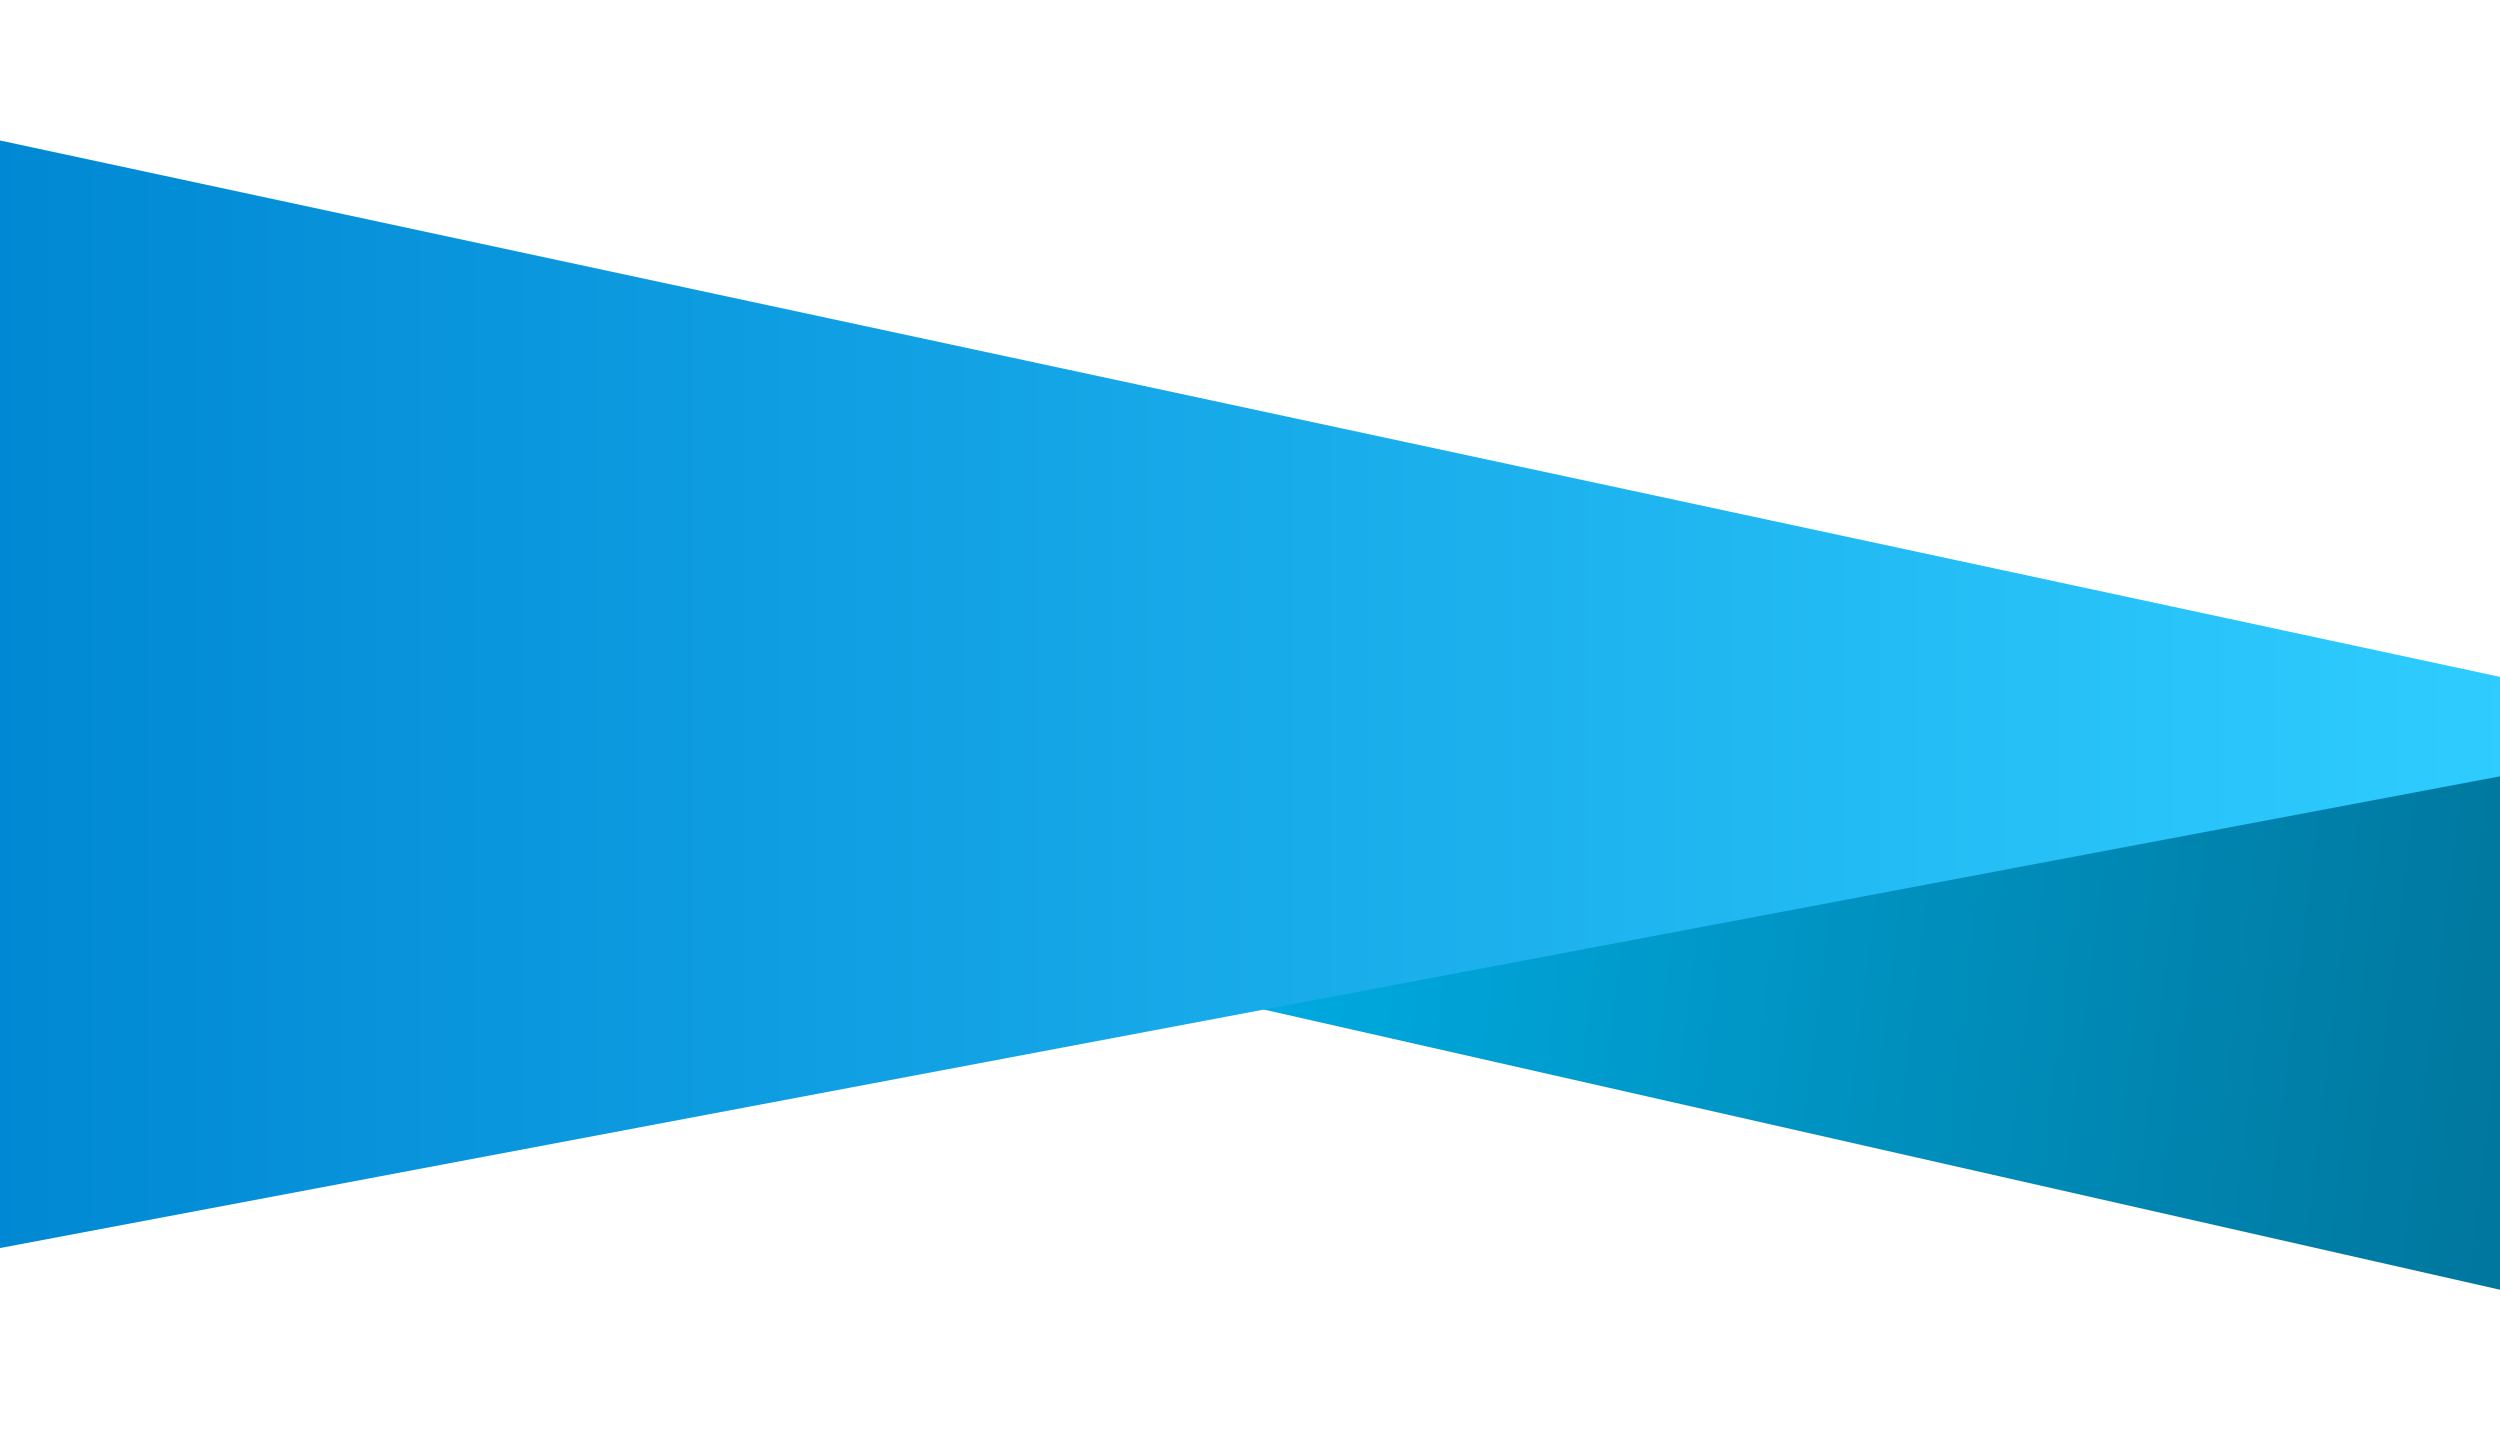 <svg width="1920" height="1115" viewBox="0 0 1920 1115" fill="none" xmlns="http://www.w3.org/2000/svg">
<g filter="url(#filter0_d_200_135)">
<path d="M561 632.5L2028 965V498L561 473.5V632.5Z" fill="url(#paint0_linear_200_135)"/>
<path d="M1937 543L-34.5 915V50.5L1937 473.5V543Z" fill="url(#paint1_linear_200_135)"/>
</g>
<defs>
<filter id="filter0_d_200_135" x="-134.5" y="0.5" width="2262.5" height="1114.5" filterUnits="userSpaceOnUse" color-interpolation-filters="sRGB">
<feFlood flood-opacity="0" result="BackgroundImageFix"/>
<feColorMatrix in="SourceAlpha" type="matrix" values="0 0 0 0 0 0 0 0 0 0 0 0 0 0 0 0 0 0 127 0" result="hardAlpha"/>
<feOffset dy="50"/>
<feGaussianBlur stdDeviation="50"/>
<feComposite in2="hardAlpha" operator="out"/>
<feColorMatrix type="matrix" values="0 0 0 0 0 0 0 0 0 0.82 0 0 0 0 1 0 0 0 0.25 0"/>
<feBlend mode="normal" in2="BackgroundImageFix" result="effect1_dropShadow_200_135"/>
<feBlend mode="normal" in="SourceGraphic" in2="effect1_dropShadow_200_135" result="shape"/>
</filter>
<linearGradient id="paint0_linear_200_135" x1="561" y1="572" x2="2028" y2="754.5" gradientUnits="userSpaceOnUse">
<stop stop-color="#00C0FD"/>
<stop offset="1" stop-color="#007297"/>
</linearGradient>
<linearGradient id="paint1_linear_200_135" x1="-34" y1="483" x2="1937" y2="483" gradientUnits="userSpaceOnUse">
<stop stop-color="#0087D3"/>
<stop offset="1" stop-color="#2FCDFF"/>
</linearGradient>
</defs>
</svg>
